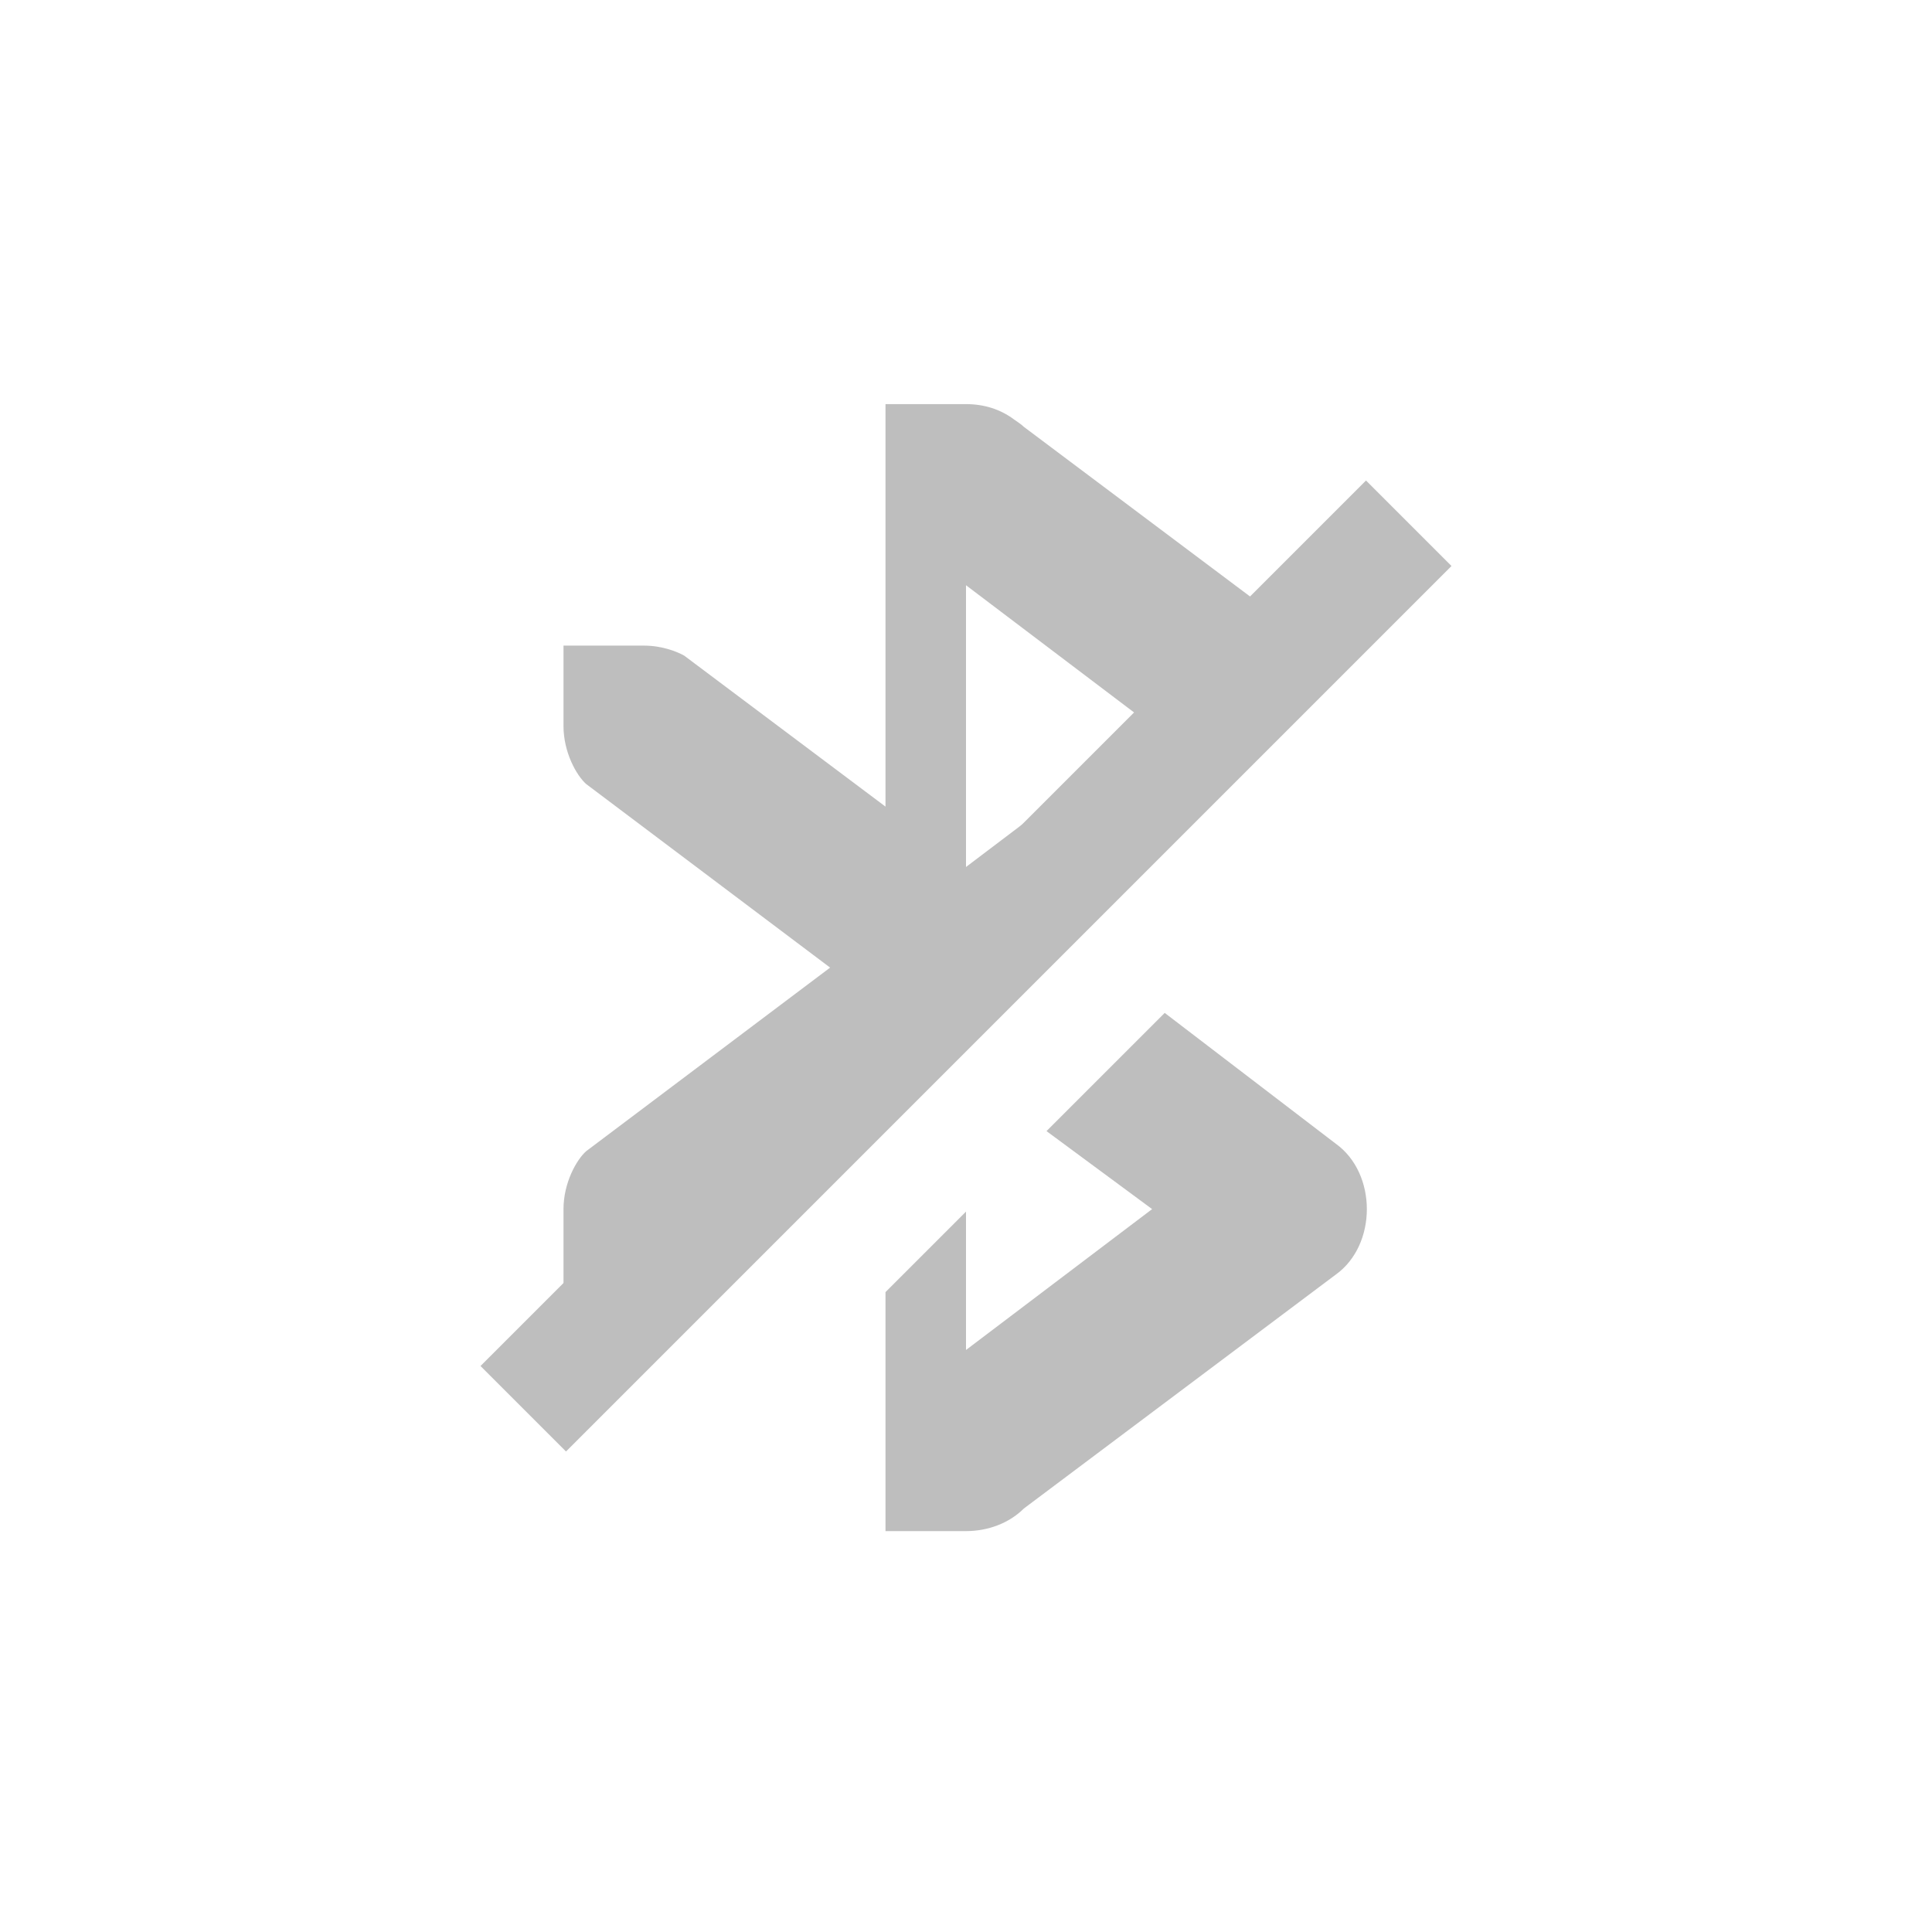 <?xml version='1.0' encoding='UTF-8' standalone='no'?>
<svg xmlns:cc='http://creativecommons.org/ns#' xmlns:dc='http://purl.org/dc/elements/1.1/' sodipodi:docname='bluetooth-disabled-symbolic.svg' height='24' id='svg2' xmlns:inkscape='http://www.inkscape.org/namespaces/inkscape' xmlns:rdf='http://www.w3.org/1999/02/22-rdf-syntax-ns#' xmlns:sodipodi='http://sodipodi.sourceforge.net/DTD/sodipodi-0.dtd' xmlns:svg='http://www.w3.org/2000/svg' inkscape:version='0.48.4 r9939' version='1.1' width='24' xmlns='http://www.w3.org/2000/svg'>
  <defs id='defs186'/>
  <sodipodi:namedview inkscape:bbox-nodes='true' bordercolor='#666666' borderopacity='1' inkscape:current-layer='layer1' inkscape:cx='3.732826' inkscape:cy='12.35642' gridtolerance='10' guidetolerance='10' id='namedview184' objecttolerance='10' pagecolor='#353535' inkscape:pageopacity='1' inkscape:pageshadow='2' showgrid='false' inkscape:snap-bbox='true' inkscape:snap-bbox-edge-midpoints='true' inkscape:snap-bbox-midpoints='true' inkscape:window-height='701' inkscape:window-maximized='1' inkscape:window-width='1364' inkscape:window-x='0' inkscape:window-y='28' inkscape:zoom='1'>
    <inkscape:grid empspacing='24' enabled='true' id='grid3174' originx='-72px' originy='-168px' snapvisiblegridlinesonly='true' type='xygrid' visible='true'/>
  </sodipodi:namedview>
  <title id='title8473'>Faba Symbolic Icon Theme</title>
  <g inkscape:groupmode='layer' id='layer9' inkscape:label='status' transform='translate(-313,-41)'/>
  <g inkscape:groupmode='layer' id='layer1' inkscape:label='panel' transform='translate(-72,-24)'>
    <path inkscape:connector-curvature='0' d='m 83,29.02 0,5 -2.5,-1.875 c -0.084,-0.048 -0.273,-0.125 -0.5,-0.125 l -1,0 0,1 c 0,0.325 0.161,0.612 0.281,0.719 l 3.031,2.281 -3.031,2.281 c -0.12,0.107 -0.281,0.393 -0.281,0.719 l 0,1 1,0 c 0.227,0 0.416,-0.093 0.562,-0.188 l 2.062,-1.531 6.031,-6.031 c -0.023,-0.021 -0.037,-0.044 -0.062,-0.062 l -3.875,-2.906 c -0.035,-0.035 -0.086,-0.065 -0.125,-0.094 -0.167,-0.124 -0.369,-0.188 -0.594,-0.188 l -1,0 z m 1,2.25 2.312,1.75 -2.312,1.75 0,-3.5 z m 2.469,5.312 -1.469,1.469 1.312,0.969 -2.312,1.75 0,-1.719 -1,1 0,2.969 1,0 c 0.276,0 0.539,-0.101 0.719,-0.281 l 3.875,-2.906 c 0.514,-0.369 0.514,-1.256 0,-1.625 l -2.125,-1.625 z' id='path5061-7' style='font-size:medium;font-style:normal;font-variant:normal;font-weight:normal;font-stretch:normal;text-indent:0;text-align:start;text-decoration:none;line-height:normal;letter-spacing:normal;word-spacing:normal;text-transform:none;direction:ltr;block-progression:tb;writing-mode:lr-tb;text-anchor:start;baseline-shift:baseline;color:#000000;fill:#bebebe;fill-opacity:1;stroke:none;stroke-width:2;marker:none;visibility:visible;display:inline;overflow:visible;enable-background:accumulate;font-family:Sans;-inkscape-font-specification:Sans'/>
    <path inkscape:connector-curvature='0' d='m 88.969,29.969 -11,11 1.062,1.062 11,-11 -1.062,-1.062 z' id='path6365-3-0' style='font-size:medium;font-style:normal;font-variant:normal;font-weight:normal;font-stretch:normal;text-indent:0;text-align:start;text-decoration:none;line-height:normal;letter-spacing:normal;word-spacing:normal;text-transform:none;direction:ltr;block-progression:tb;writing-mode:lr-tb;text-anchor:start;baseline-shift:baseline;color:#000000;fill:#bebebe;fill-opacity:1;stroke:none;stroke-width:1.5;marker:none;visibility:visible;display:inline;overflow:visible;enable-background:accumulate;font-family:Sans;-inkscape-font-specification:Sans'/>
    
  </g>
  <g inkscape:groupmode='layer' id='layer12' inkscape:label='actions' transform='translate(-313,-41)'/>
</svg>
